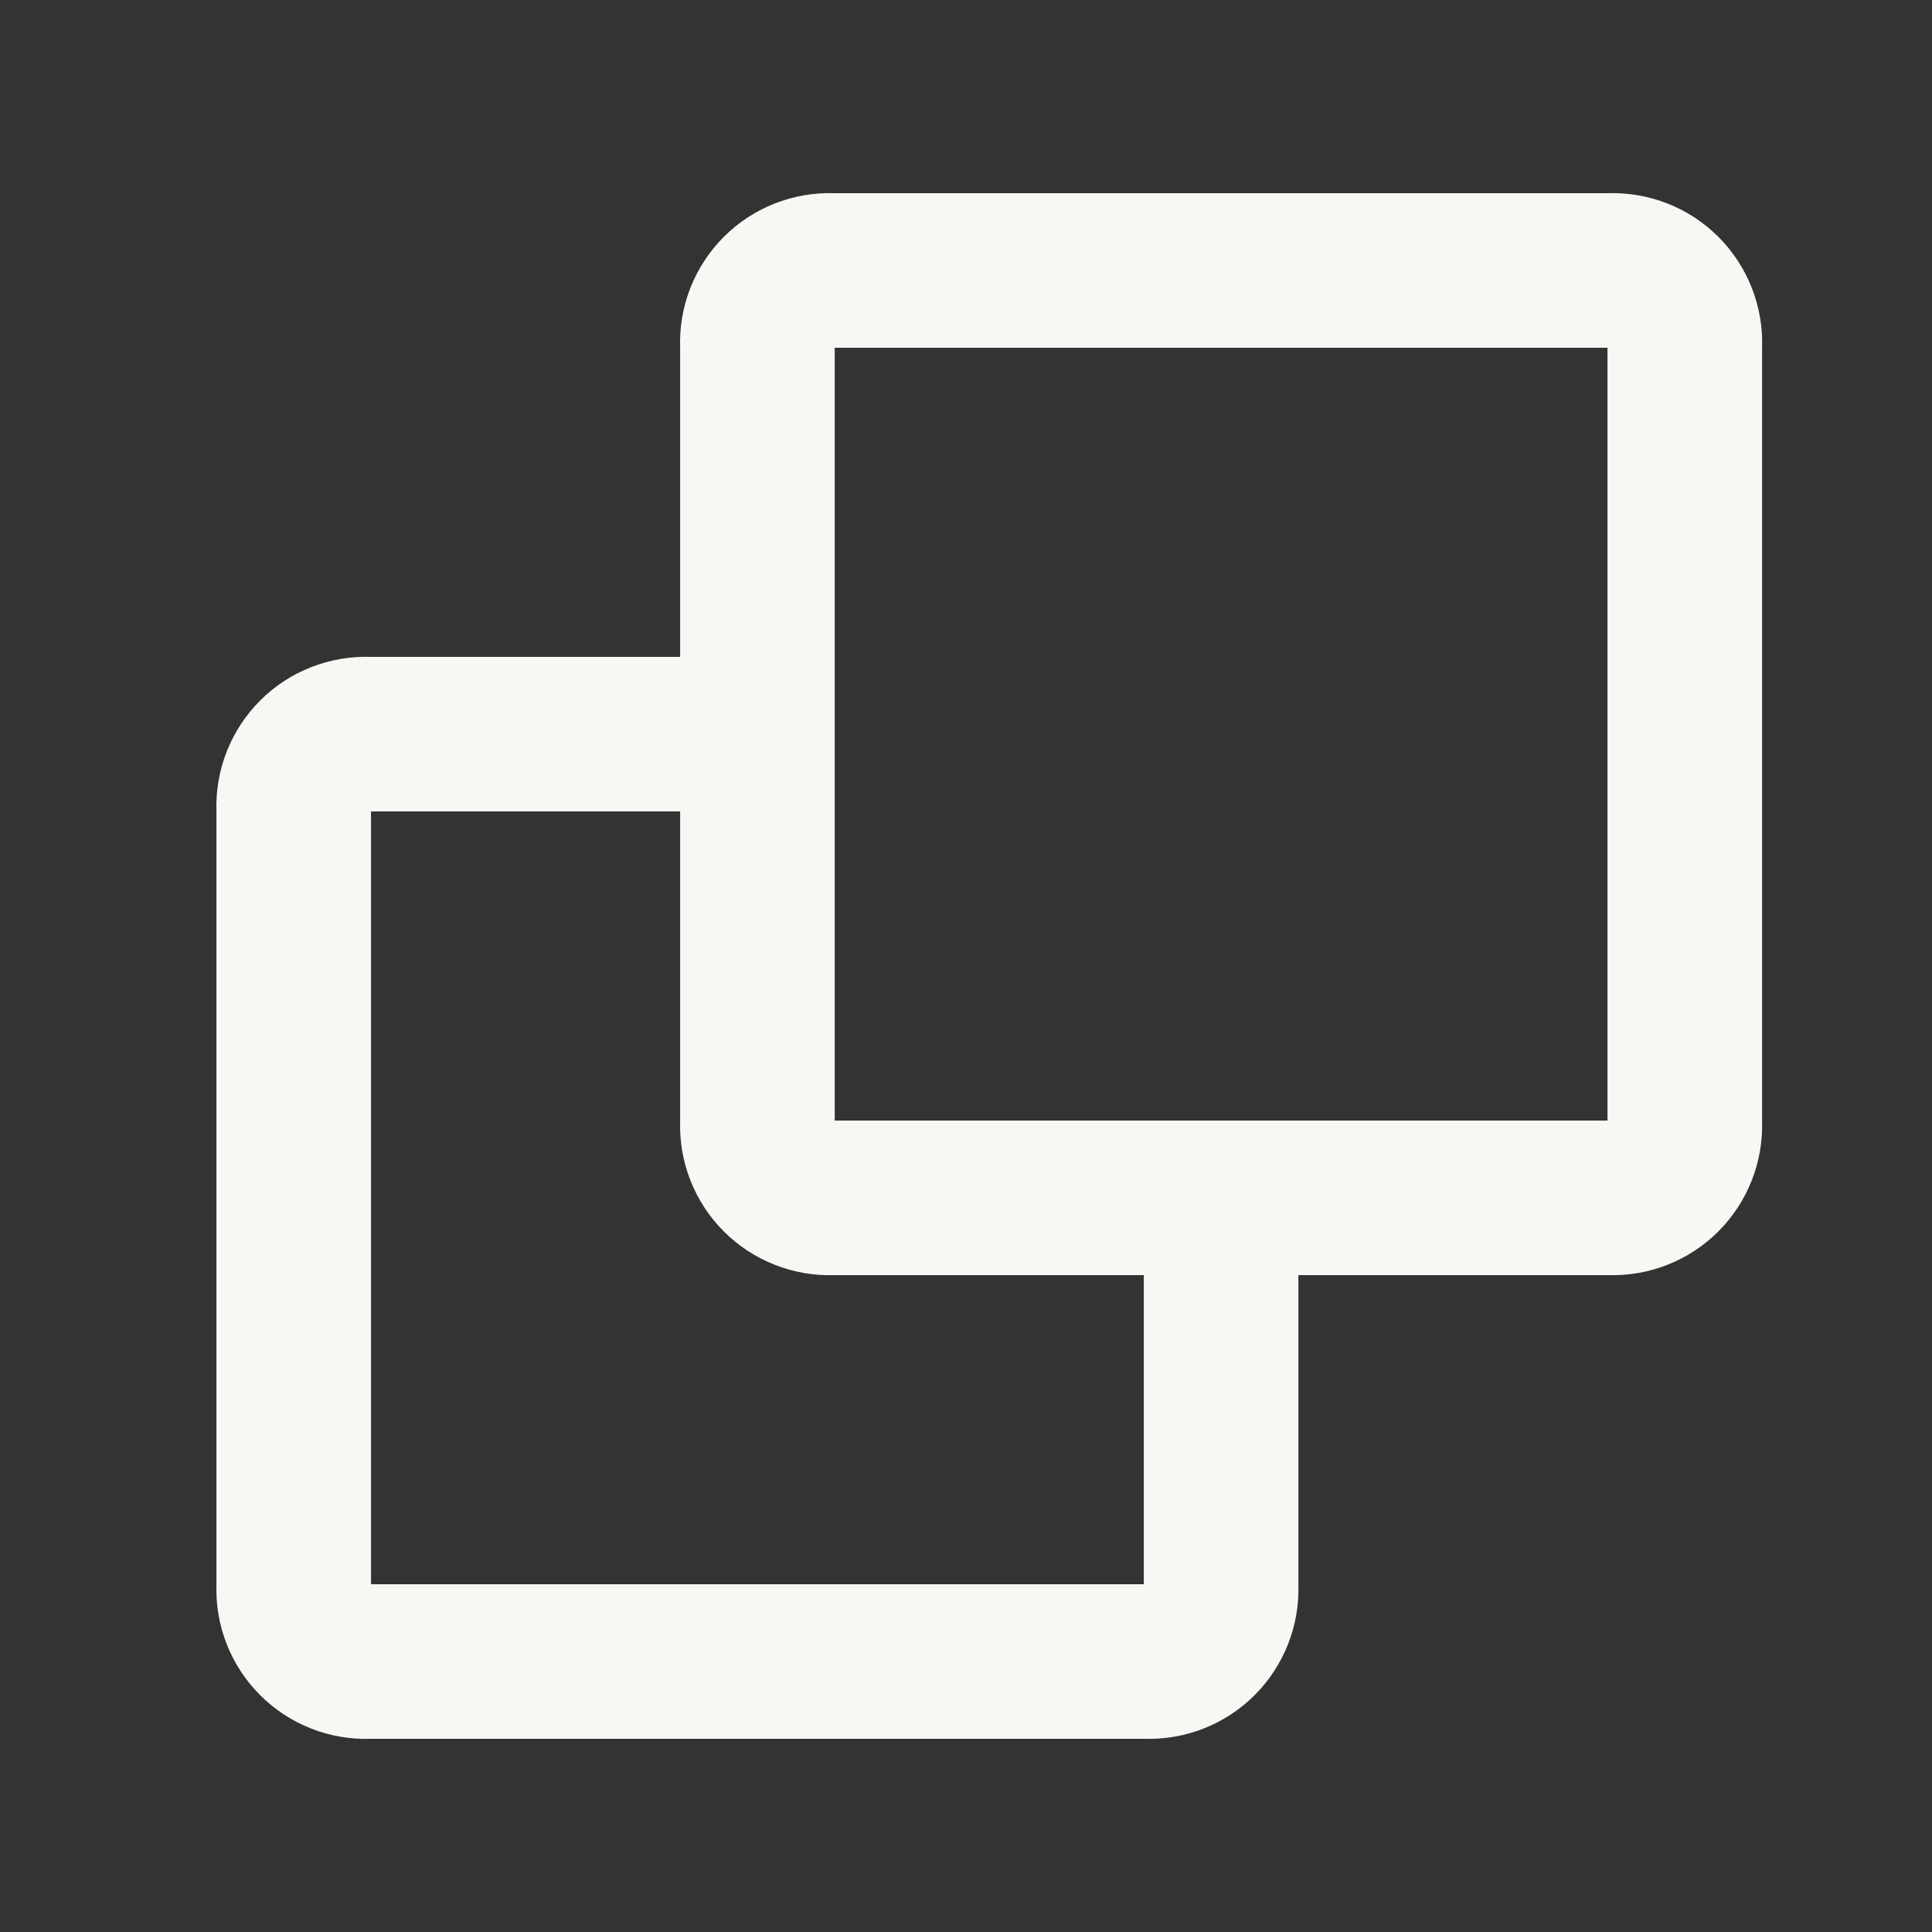 <svg width="25" height="25" viewBox="0 0 25 25" fill="none" xmlns="http://www.w3.org/2000/svg">
<rect x="0" y="0" width="25" height="25" fill="#333333" stroke="none"/>
<path d="M14.801 22.5H4.801C4.265 22.519 3.745 22.314 3.366 21.935C2.987 21.556 2.782 21.036 2.801 20.5V10.5C2.782 9.964 2.987 9.445 3.366 9.065C3.745 8.686 4.265 8.482 4.801 8.5H8.801V4.5C8.782 3.964 8.987 3.445 9.366 3.065C9.745 2.686 10.265 2.482 10.801 2.5H20.801C21.337 2.482 21.857 2.686 22.236 3.065C22.615 3.445 22.82 3.964 22.801 4.5V14.5C22.819 15.036 22.614 15.556 22.235 15.935C21.856 16.314 21.337 16.518 20.801 16.5H16.801V20.5C16.819 21.036 16.614 21.555 16.235 21.935C15.856 22.314 15.337 22.518 14.801 22.5ZM4.801 10.5V20.5H14.801V16.5H10.801C10.265 16.518 9.746 16.314 9.367 15.935C8.987 15.556 8.783 15.036 8.801 14.5V10.5H4.801ZM10.801 4.5V14.5H20.801V4.5H10.801Z" fill="#F6F9F3"/>
</svg>
